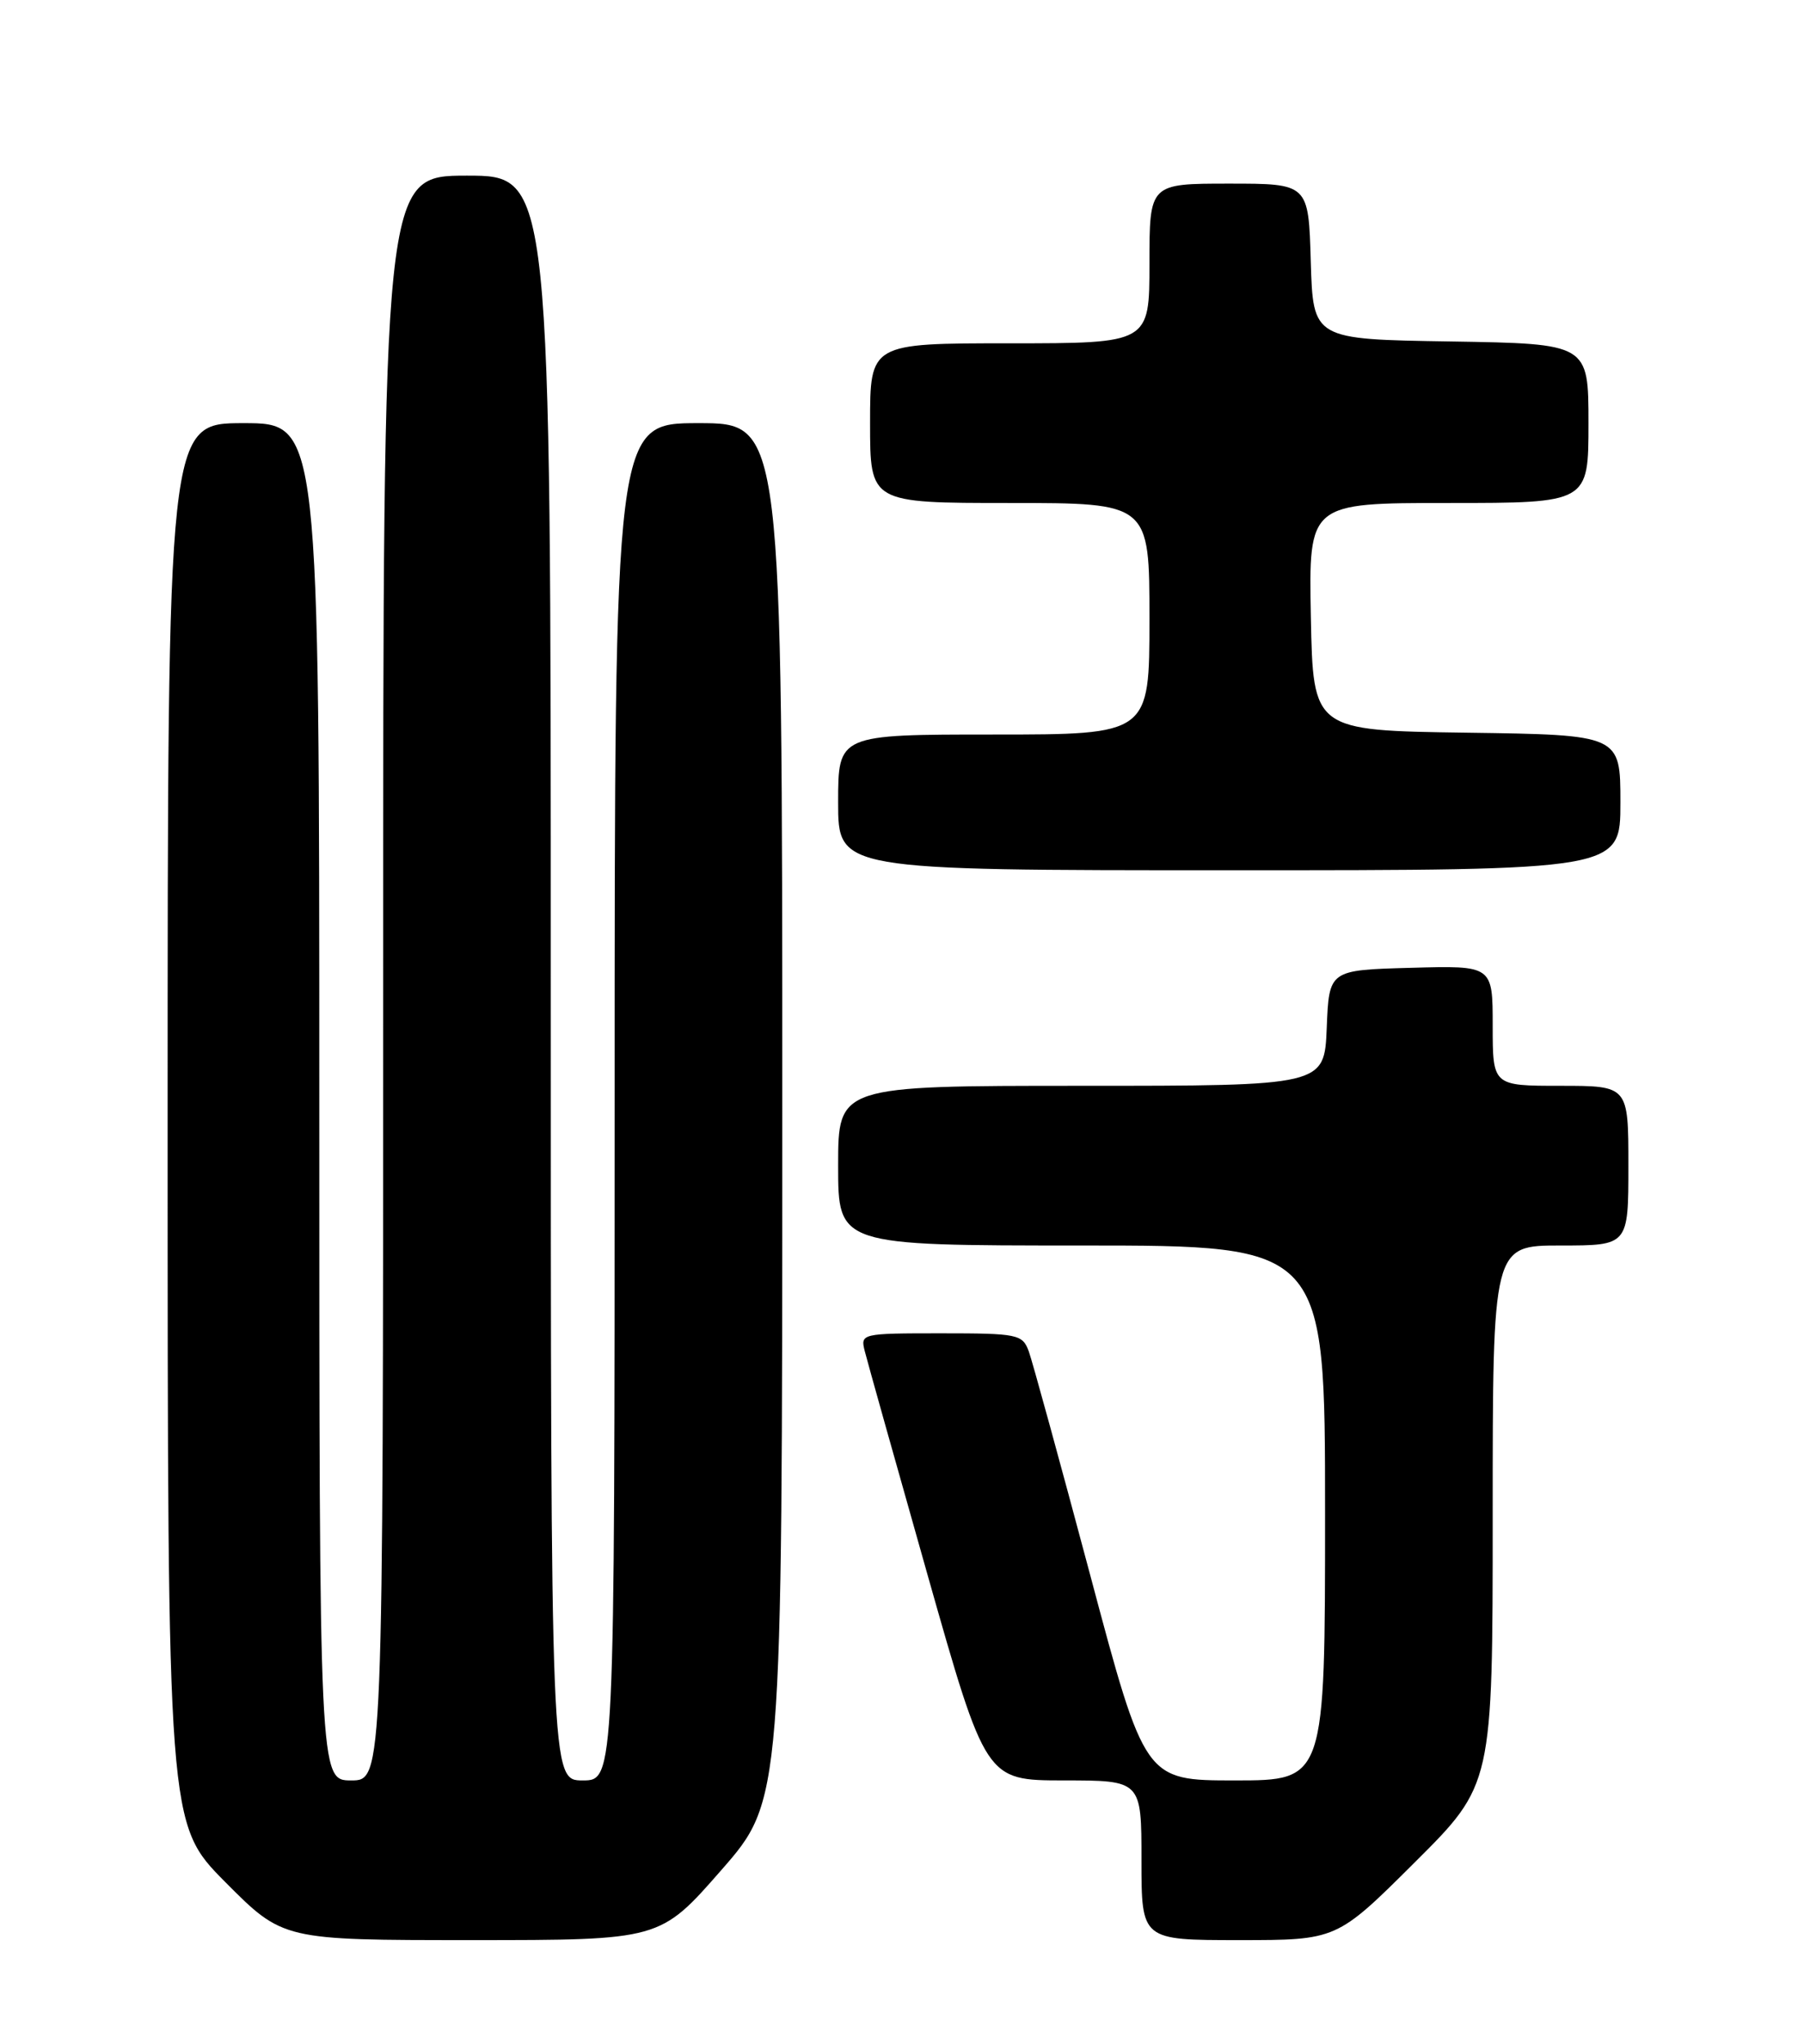 <?xml version="1.0" encoding="UTF-8" standalone="no"?>
<!DOCTYPE svg PUBLIC "-//W3C//DTD SVG 1.1//EN" "http://www.w3.org/Graphics/SVG/1.1/DTD/svg11.dtd" >
<svg xmlns="http://www.w3.org/2000/svg" xmlns:xlink="http://www.w3.org/1999/xlink" version="1.1" viewBox="0 0 226 256">
 <g >
 <path fill="currentColor"
d=" M 90.34 234.26 C 98.00 225.51 98.00 225.51 98.00 139.26 C 98.00 53.00 98.00 53.00 87.50 53.00 C 77.00 53.00 77.00 53.00 77.00 138.00 C 77.00 223.00 77.00 223.00 73.00 223.00 C 69.00 223.00 69.00 223.00 69.00 122.50 C 69.00 22.00 69.00 22.00 58.50 22.00 C 48.00 22.00 48.00 22.00 48.00 122.50 C 48.00 223.00 48.00 223.00 44.00 223.00 C 40.00 223.00 40.00 223.00 40.00 138.00 C 40.00 53.00 40.00 53.00 30.50 53.00 C 21.00 53.00 21.00 53.00 21.00 140.73 C 21.00 228.45 21.00 228.45 28.22 235.73 C 35.45 243.00 35.45 243.00 59.07 243.00 C 82.69 243.00 82.69 243.00 90.34 234.26 Z  M 177.23 233.27 C 187.00 223.54 187.00 223.54 187.00 189.77 C 187.00 156.00 187.00 156.00 195.50 156.00 C 204.00 156.00 204.00 156.00 204.00 146.00 C 204.00 136.00 204.00 136.00 195.50 136.00 C 187.00 136.00 187.00 136.00 187.00 128.47 C 187.00 120.93 187.00 120.93 176.75 121.22 C 166.50 121.50 166.50 121.50 166.21 128.75 C 165.91 136.00 165.91 136.00 135.46 136.00 C 105.00 136.00 105.00 136.00 105.00 146.00 C 105.00 156.00 105.00 156.00 135.50 156.00 C 166.00 156.00 166.00 156.00 166.00 189.50 C 166.00 223.00 166.00 223.00 154.71 223.00 C 143.43 223.00 143.43 223.00 136.57 197.25 C 132.79 183.09 129.33 170.49 128.88 169.25 C 128.09 167.12 127.51 167.00 117.91 167.00 C 107.89 167.00 107.77 167.03 108.34 169.25 C 108.65 170.49 112.19 183.09 116.20 197.25 C 123.50 222.99 123.50 222.99 133.25 223.00 C 143.00 223.00 143.00 223.00 143.00 233.00 C 143.00 243.00 143.00 243.00 155.23 243.00 C 167.46 243.00 167.46 243.00 177.23 233.27 Z  M 203.00 100.52 C 203.00 92.04 203.00 92.04 183.75 91.77 C 164.50 91.50 164.50 91.50 164.22 77.25 C 163.95 63.00 163.95 63.00 181.47 63.00 C 199.00 63.00 199.00 63.00 199.00 53.02 C 199.00 43.05 199.00 43.05 181.75 42.77 C 164.50 42.50 164.50 42.50 164.21 32.75 C 163.93 23.00 163.93 23.00 153.96 23.00 C 144.00 23.00 144.00 23.00 144.00 33.00 C 144.00 43.00 144.00 43.00 126.50 43.00 C 109.00 43.00 109.00 43.00 109.00 53.00 C 109.00 63.00 109.00 63.00 126.50 63.00 C 144.00 63.00 144.00 63.00 144.00 77.50 C 144.00 92.00 144.00 92.00 124.50 92.00 C 105.00 92.00 105.00 92.00 105.00 100.50 C 105.00 109.00 105.00 109.00 154.00 109.00 C 203.00 109.00 203.00 109.00 203.00 100.52 Z "/>
</g>
</svg>